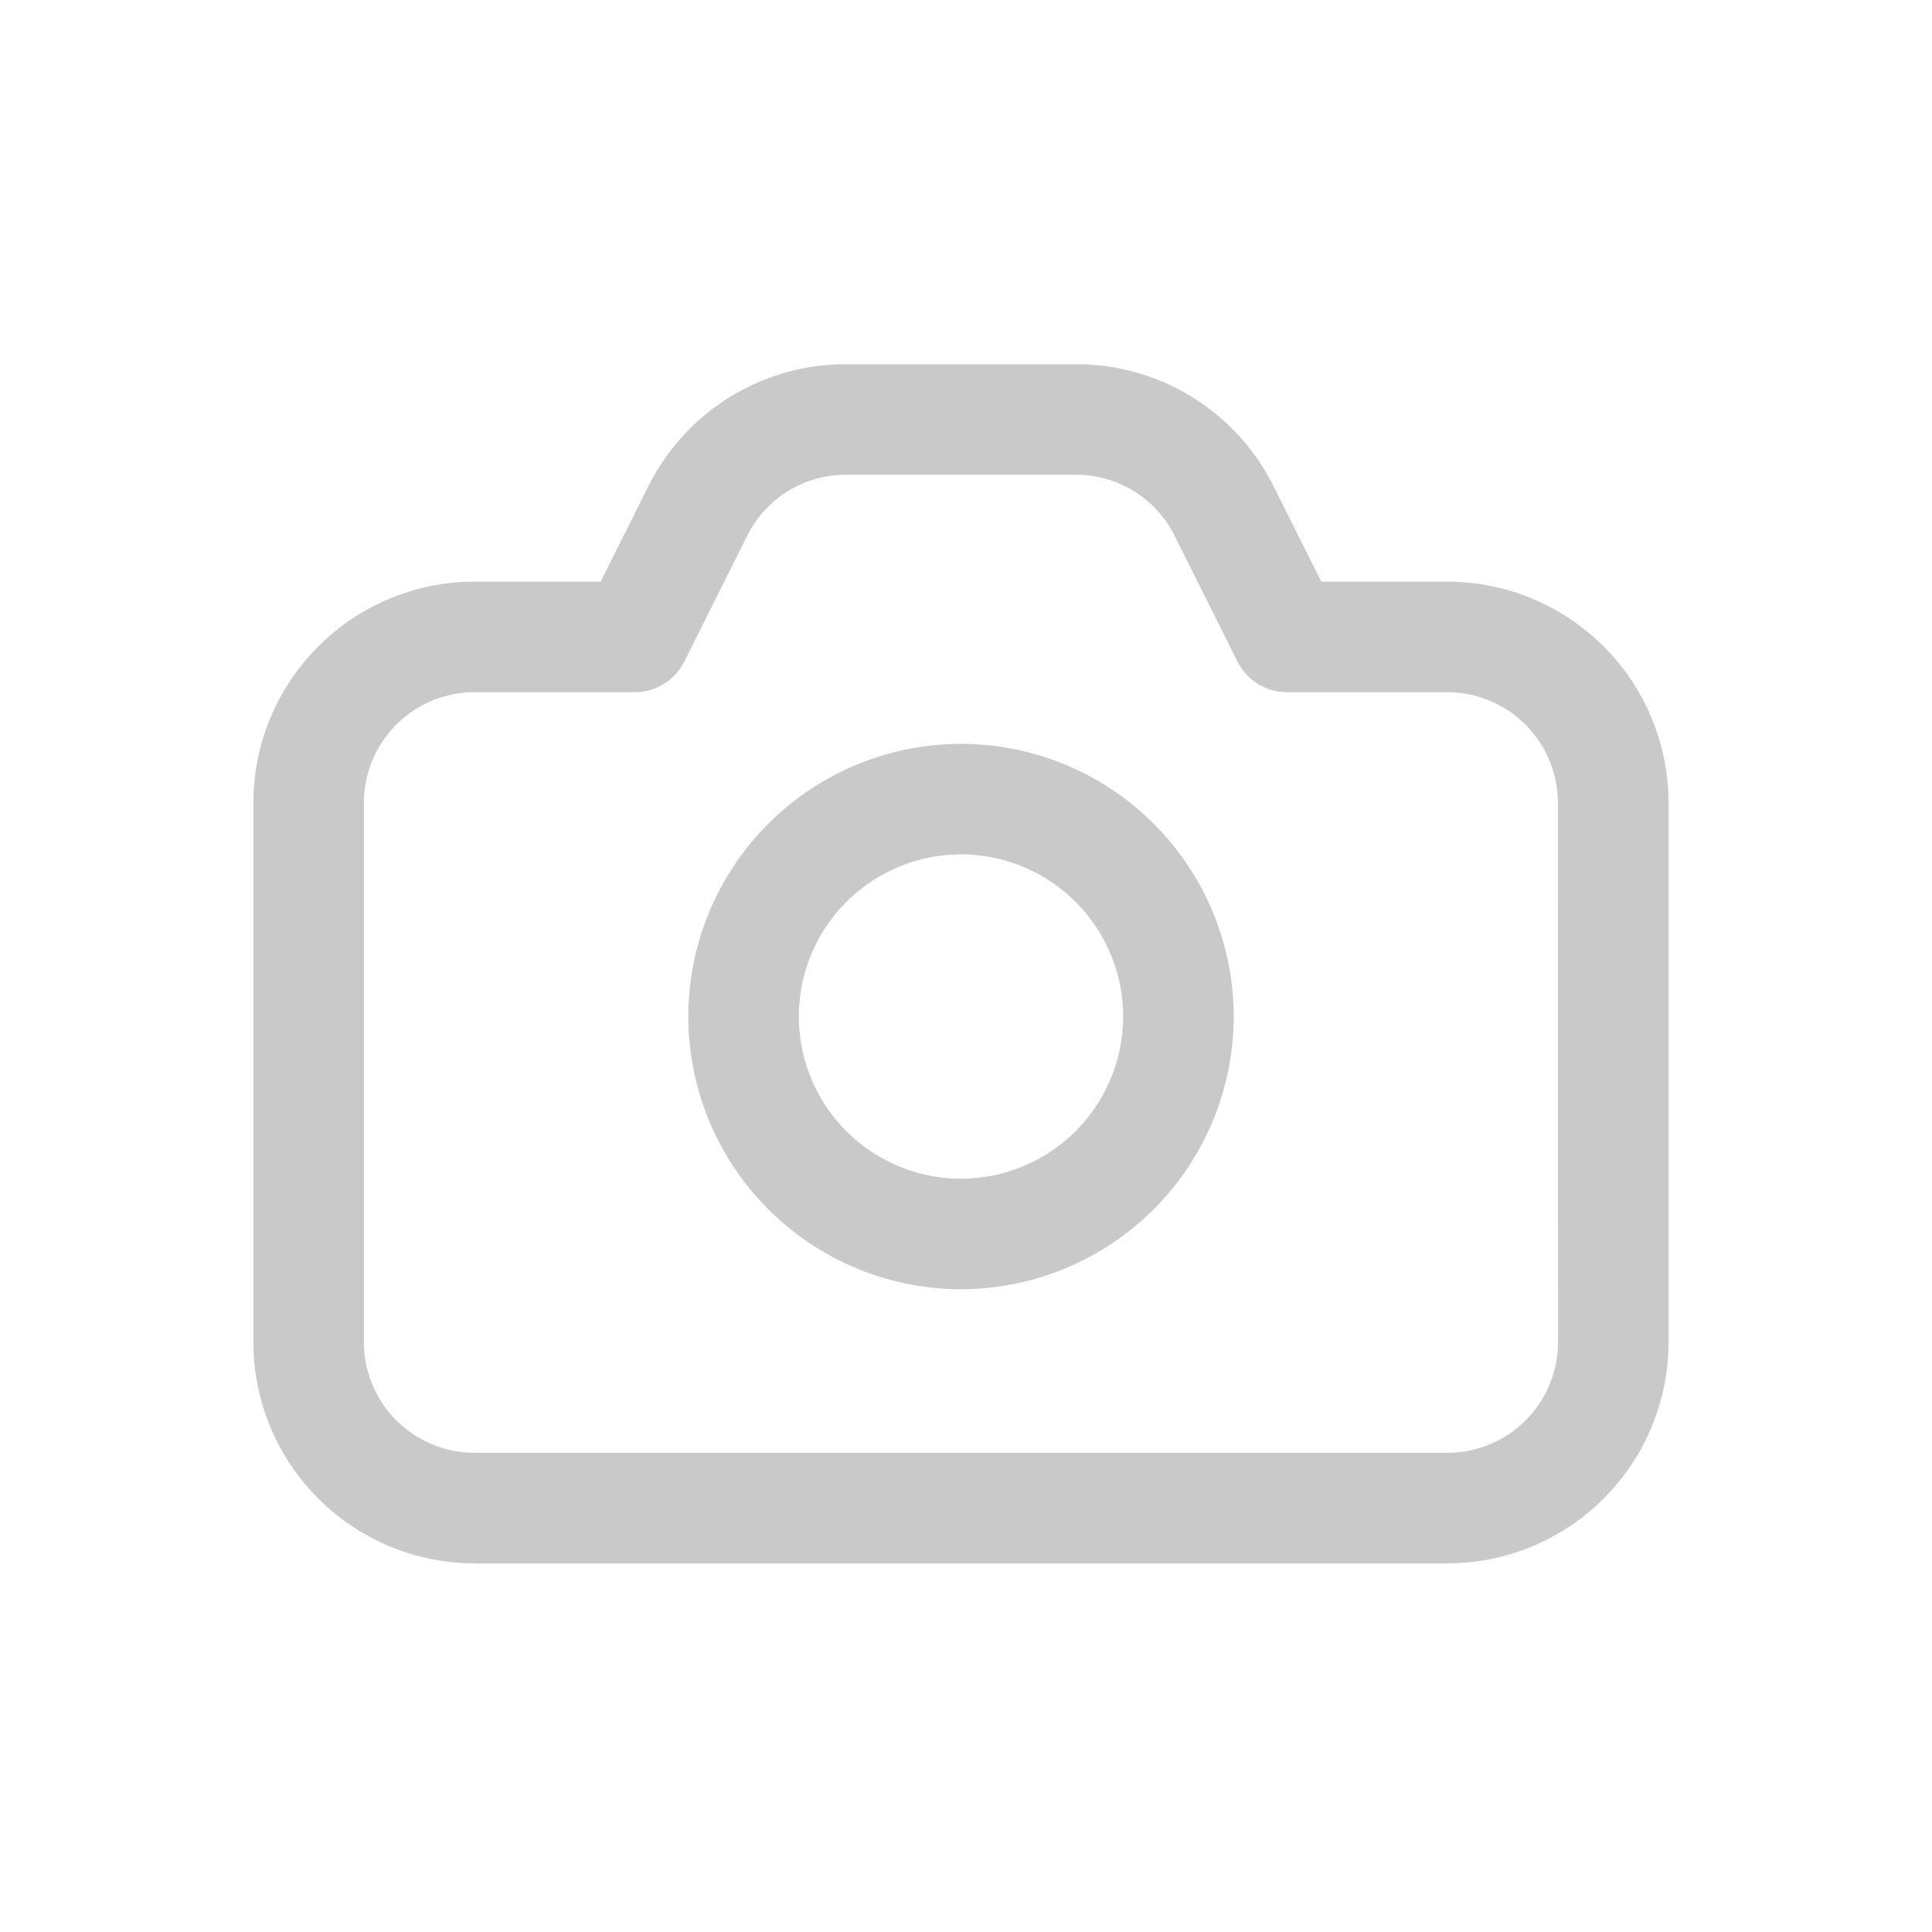 <svg xmlns="http://www.w3.org/2000/svg" width="122" height="122" viewBox="0 0 122 122">
  <defs>
    <style>
      .cls-1 {
        fill: none;
      }

      .cls-2 {
        fill: #212121;
      }
      .grey {
        fill: #c9c9c9;
      }
    </style>
  </defs>
  <g id="카메라" transform="translate(-666 -1855)">
    <rect id="사각형_3148" data-name="사각형 3148" class="cls-1" width="122" height="122" transform="translate(666 1855)"/>
    <g id="카메라-2" data-name="카메라" transform="translate(682 1878)">
      <path id="패스_1985" data-name="패스 1985" class="grey" d="M19.527,17.439H11.56L8.554,11.431A13.9,13.9,0,0,0-3.931,3.709H-18.449a13.908,13.908,0,0,0-12.49,7.722l-3.006,6.008h-7.963A13.98,13.98,0,0,0-55.875,31.4V65.468A13.982,13.982,0,0,0-41.913,79.43h61.44A13.982,13.982,0,0,0,33.49,65.468V31.4A13.982,13.982,0,0,0,19.527,17.439Zm6.981,48.029a6.988,6.988,0,0,1-6.981,6.981h-61.44a6.988,6.988,0,0,1-6.981-6.981V31.4a6.988,6.988,0,0,1,6.981-6.981h10.125a3.494,3.494,0,0,0,3.122-1.929l3.971-7.942a6.938,6.938,0,0,1,6.24-3.859H-3.936A6.938,6.938,0,0,1,2.3,14.549l3.971,7.942A3.494,3.494,0,0,0,9.4,24.42H19.523A6.988,6.988,0,0,1,26.5,31.4Zm-37.7-37.787A17.238,17.238,0,0,0-28.411,44.9,17.244,17.244,0,0,0-11.193,62.121,17.245,17.245,0,0,0,6.03,44.9,17.239,17.239,0,0,0-11.193,27.68Zm0,27.46A10.251,10.251,0,0,1-21.43,44.9,10.247,10.247,0,0,1-11.193,34.662,10.248,10.248,0,0,1-.951,44.9,10.252,10.252,0,0,1-11.193,55.14Z" transform="translate(55.875 -3.709)"/>
    </g>
  </g>
</svg>
